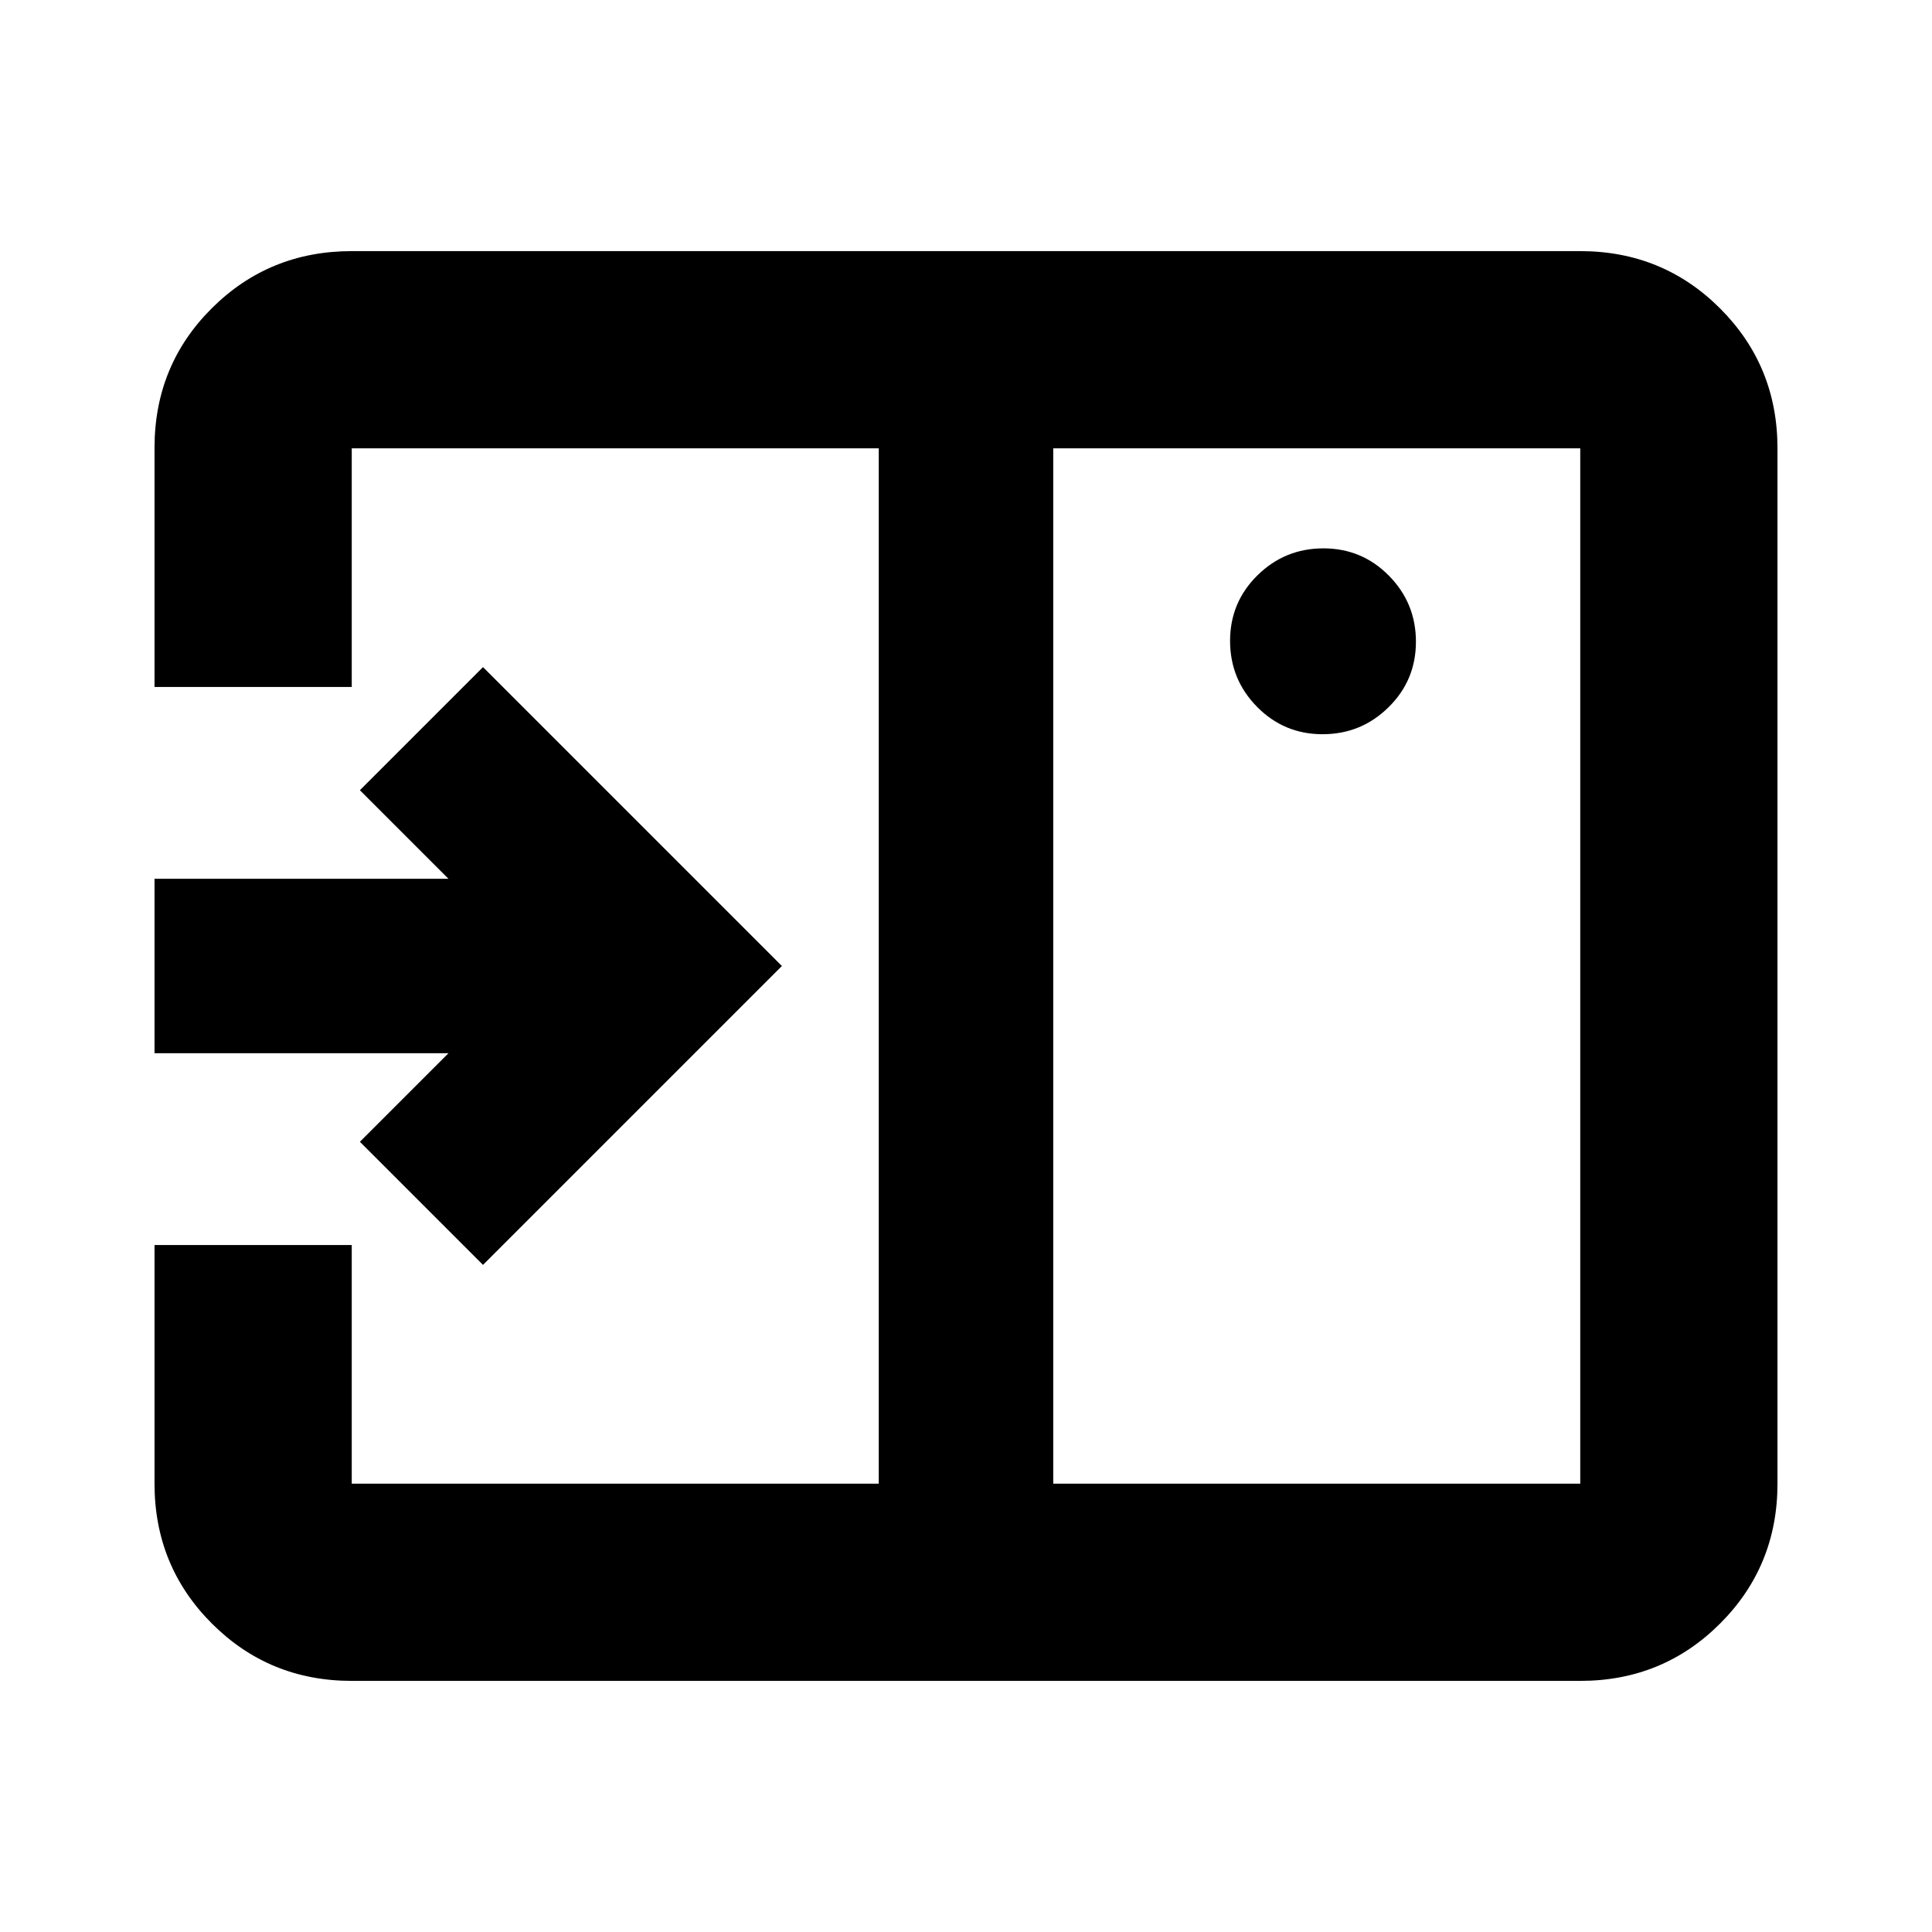 <svg xmlns="http://www.w3.org/2000/svg" height="20" viewBox="0 96 960 960" width="20"><path d="M240 724.522 388.522 576 240 427.478l-61.174 61.174 43.999 44H76.782v86.696h146.043l-43.999 44L240 724.522Zm417.181-263.694q19.167 0 32.776-13.399 13.609-13.398 13.609-32.565 0-19.168-13.398-32.776-13.399-13.609-32.566-13.609t-32.776 13.398q-13.609 13.398-13.609 32.566 0 19.167 13.398 32.776 13.399 13.609 32.566 13.609ZM523.348 833.217h261.869V318.783H523.348v514.434Zm-348.565 98.001q-41.005 0-69.503-28.498-28.498-28.498-28.498-69.503V714.653h98.001v118.564h261.869V318.783H174.783v118.564H76.782V318.534q0-41.056 28.498-69.404t69.503-28.348h610.434q41.005 0 69.503 28.498 28.498 28.498 28.498 69.503v514.434q0 41.005-28.498 69.503-28.498 28.498-69.503 28.498H174.783Zm261.869-612.435v514.434-514.434Z"/></svg>